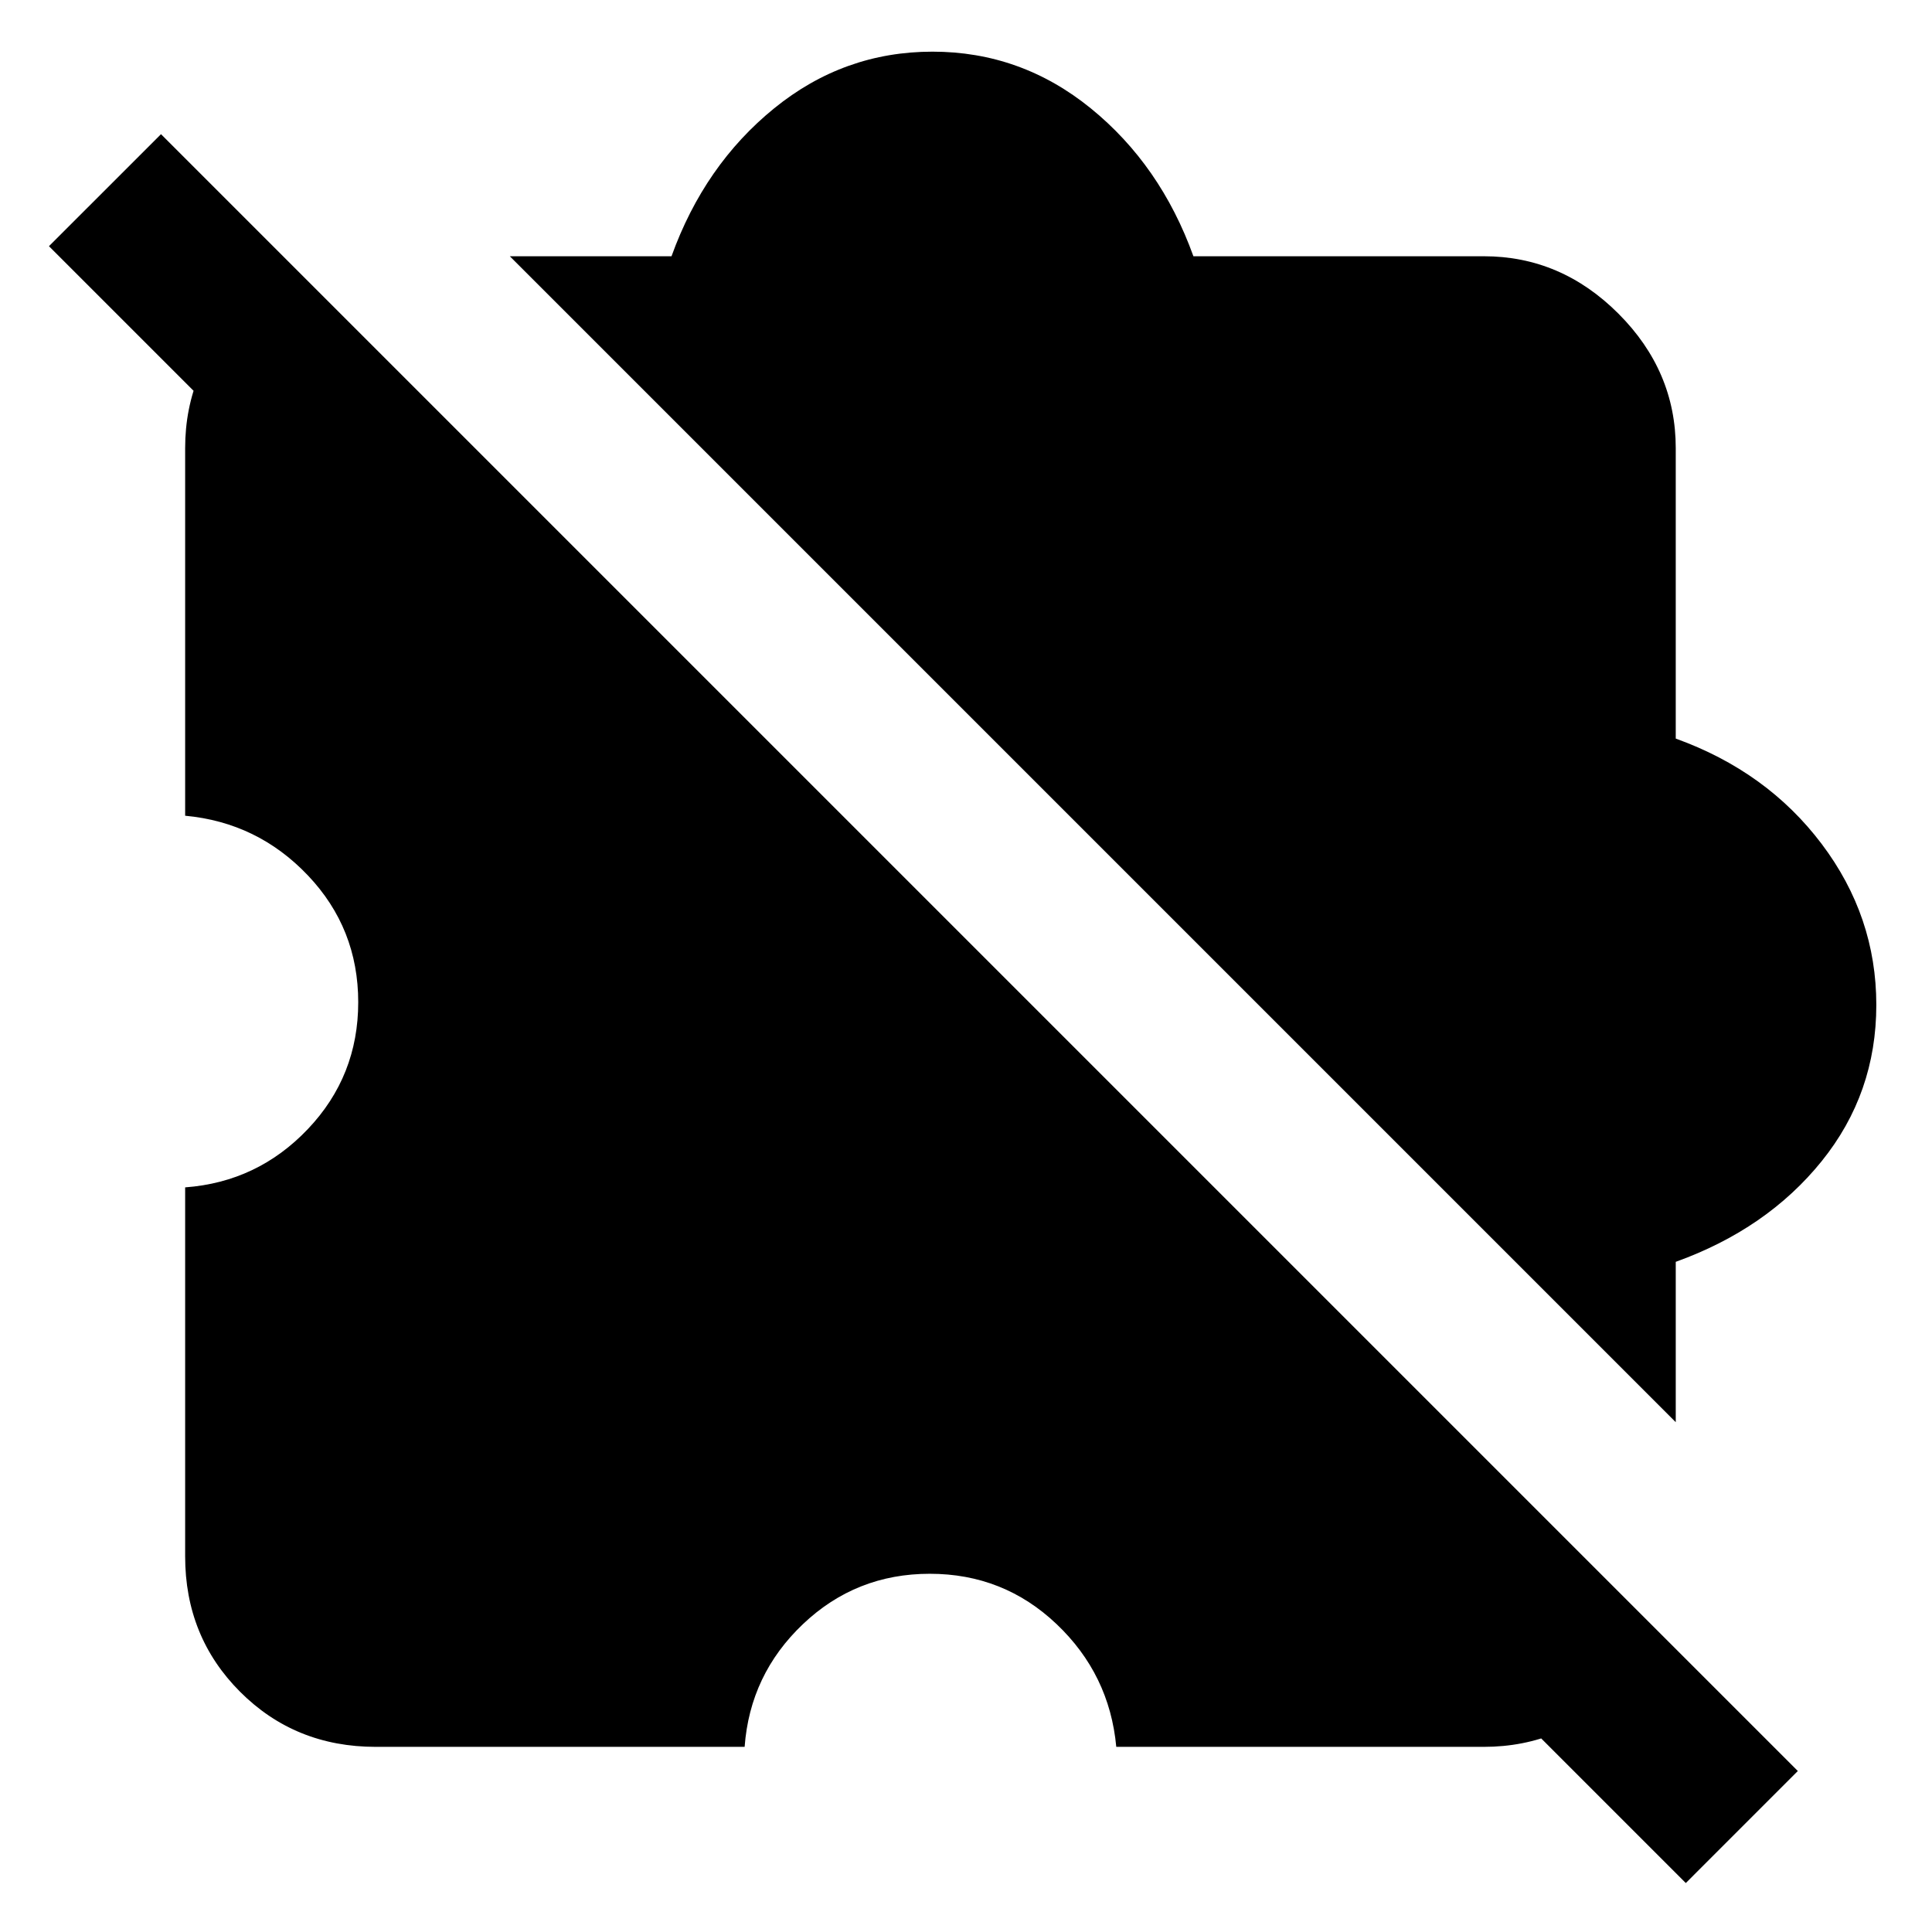 <svg xmlns="http://www.w3.org/2000/svg" height="40" viewBox="0 -960 960 960" width="40"><path d="M186.67-92q-40 0-67.34-27.33Q92-146.67 92-186.67V-370q36-2.67 61-29t25-63q0-36.67-25-63t-61-29.67v-182.66Q92-757 99.17-774q7.16-17 20.5-30.33l684.66 684.66Q791-106.33 774-99.17 757-92 737.33-92H554.67q-3.34-36-29.67-61-26.33-25-63-25t-63 25q-26.33 25-29 61H186.67Zm646-161.33L253.33-832.67h80.34q16.33-45.33 51-73.5 34.66-28.16 78.66-28.16T542-906.17q34.67 28.17 51 73.5h144.33q38.34 0 66.84 28.5t28.5 66.84V-593q45.33 16.33 72.5 52.33 27.16 36 27.16 80T905.17-383q-27.17 33.67-72.5 50v79.67Zm5 229L24.33-837.67 80-893.33 893.33-80l-55.66 55.67Z"/></svg>